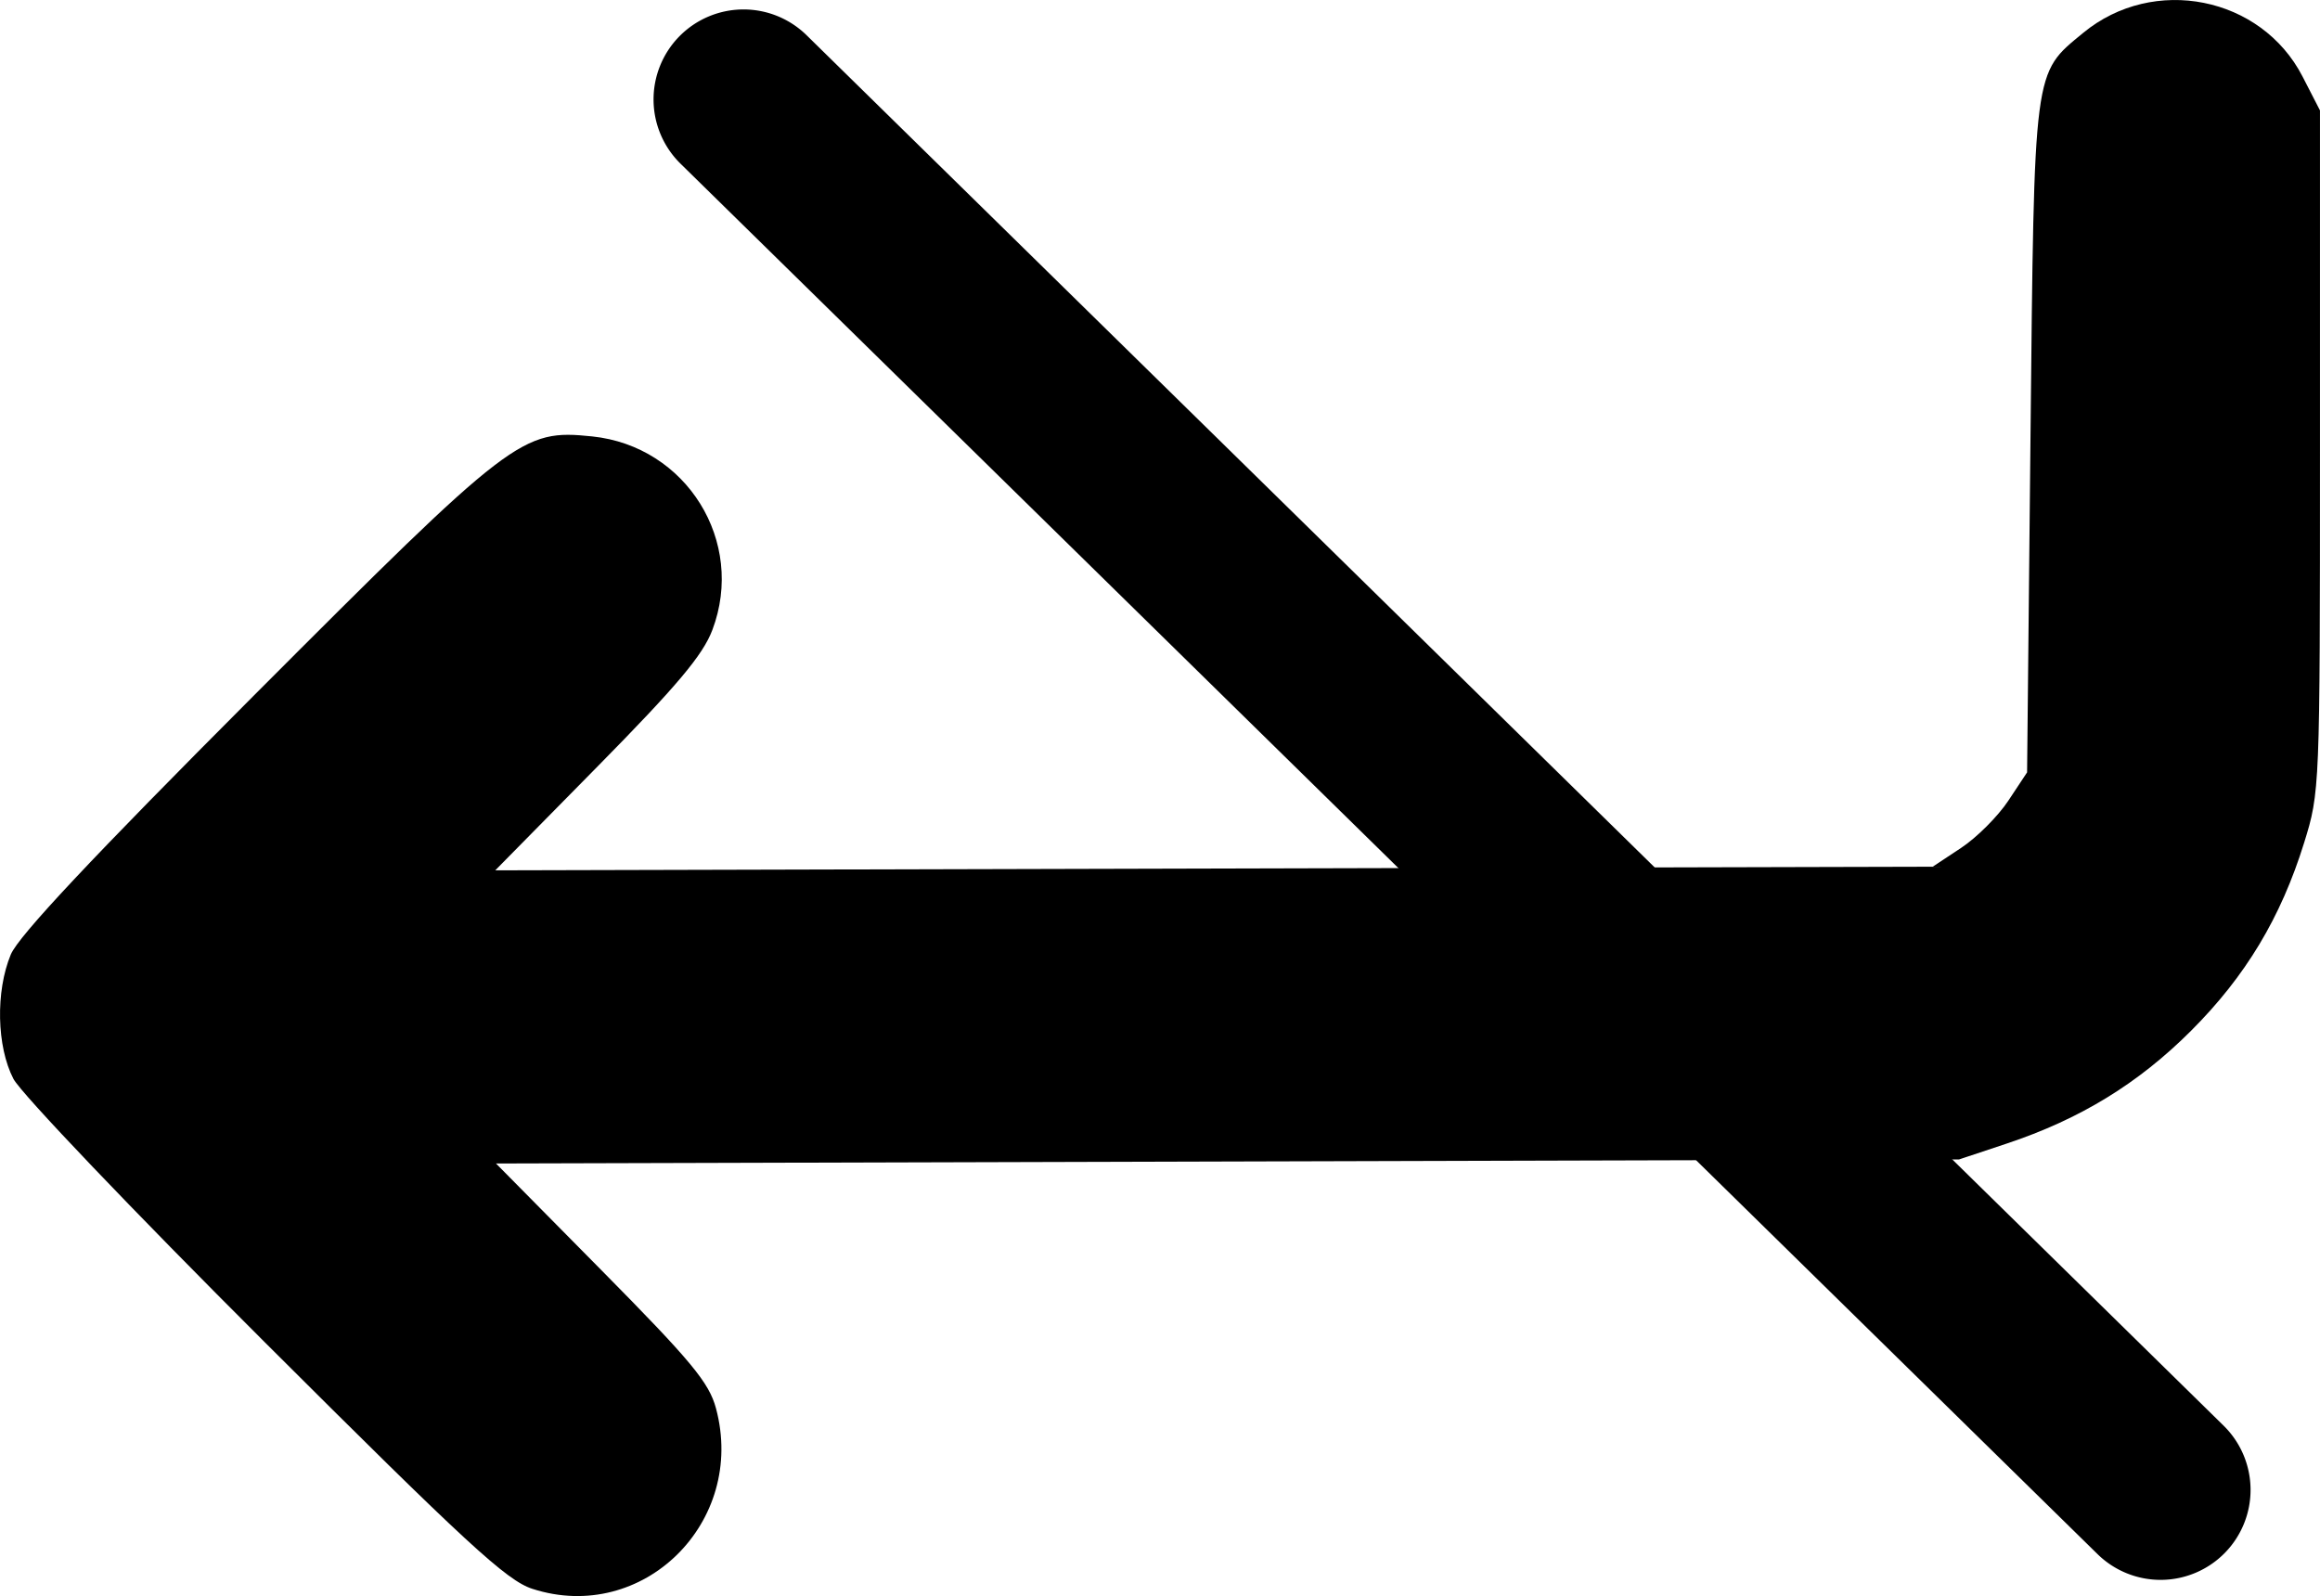 <svg width="340.61" height="234.35" version="1.1" viewBox="0 0 90.119 62.006" xmlns="http://www.w3.org/2000/svg"><g transform="translate(-40.037 -25.917)"><path d="m60.717 87.642c-1.002-0.324-2.543-1.744-10.403-9.587-5.104-5.093-9.463-9.662-9.756-10.225-0.652-1.254-0.698-3.4-0.102-4.832 0.299-0.718 3.16-3.766 9.461-10.08 10.051-10.07 10.388-10.328 13.119-10.047 3.668 0.379 5.971 4.085 4.672 7.52-0.369 0.976-1.368 2.164-4.455 5.298l-3.979 4.04 55.839-0.142 1.103-0.73c0.607-0.401 1.431-1.226 1.833-1.832l0.73-1.102 0.132-12.984c0.148-14.493 0.102-14.142 2.047-15.745 2.735-2.254 6.917-1.421 8.522 1.698l0.676 1.314v13.236c0 13.119-5e-3 13.253-0.617 15.22-0.903 2.905-2.272 5.181-4.389 7.298-2.053 2.053-4.31 3.434-7.165 4.385l-1.852 0.616-56.83 0.157 4.114 4.164c3.477 3.52 4.163 4.347 4.431 5.345 1.193 4.429-2.844 8.401-7.131 7.015z" stroke-width=".265"/></g><g><path d="m28.924 0.367a3.497 3.497 0 0 0-2.537 1.047 3.497 3.497 0 0 0 0.047 4.945l55.043 54.016a3.497 3.497 0 0 0 4.945-0.045 3.497 3.497 0 0 0-0.047-4.945l-55.043-54.016a3.497 3.497 0 0 0-2.408-1.002z"/></g></svg>
